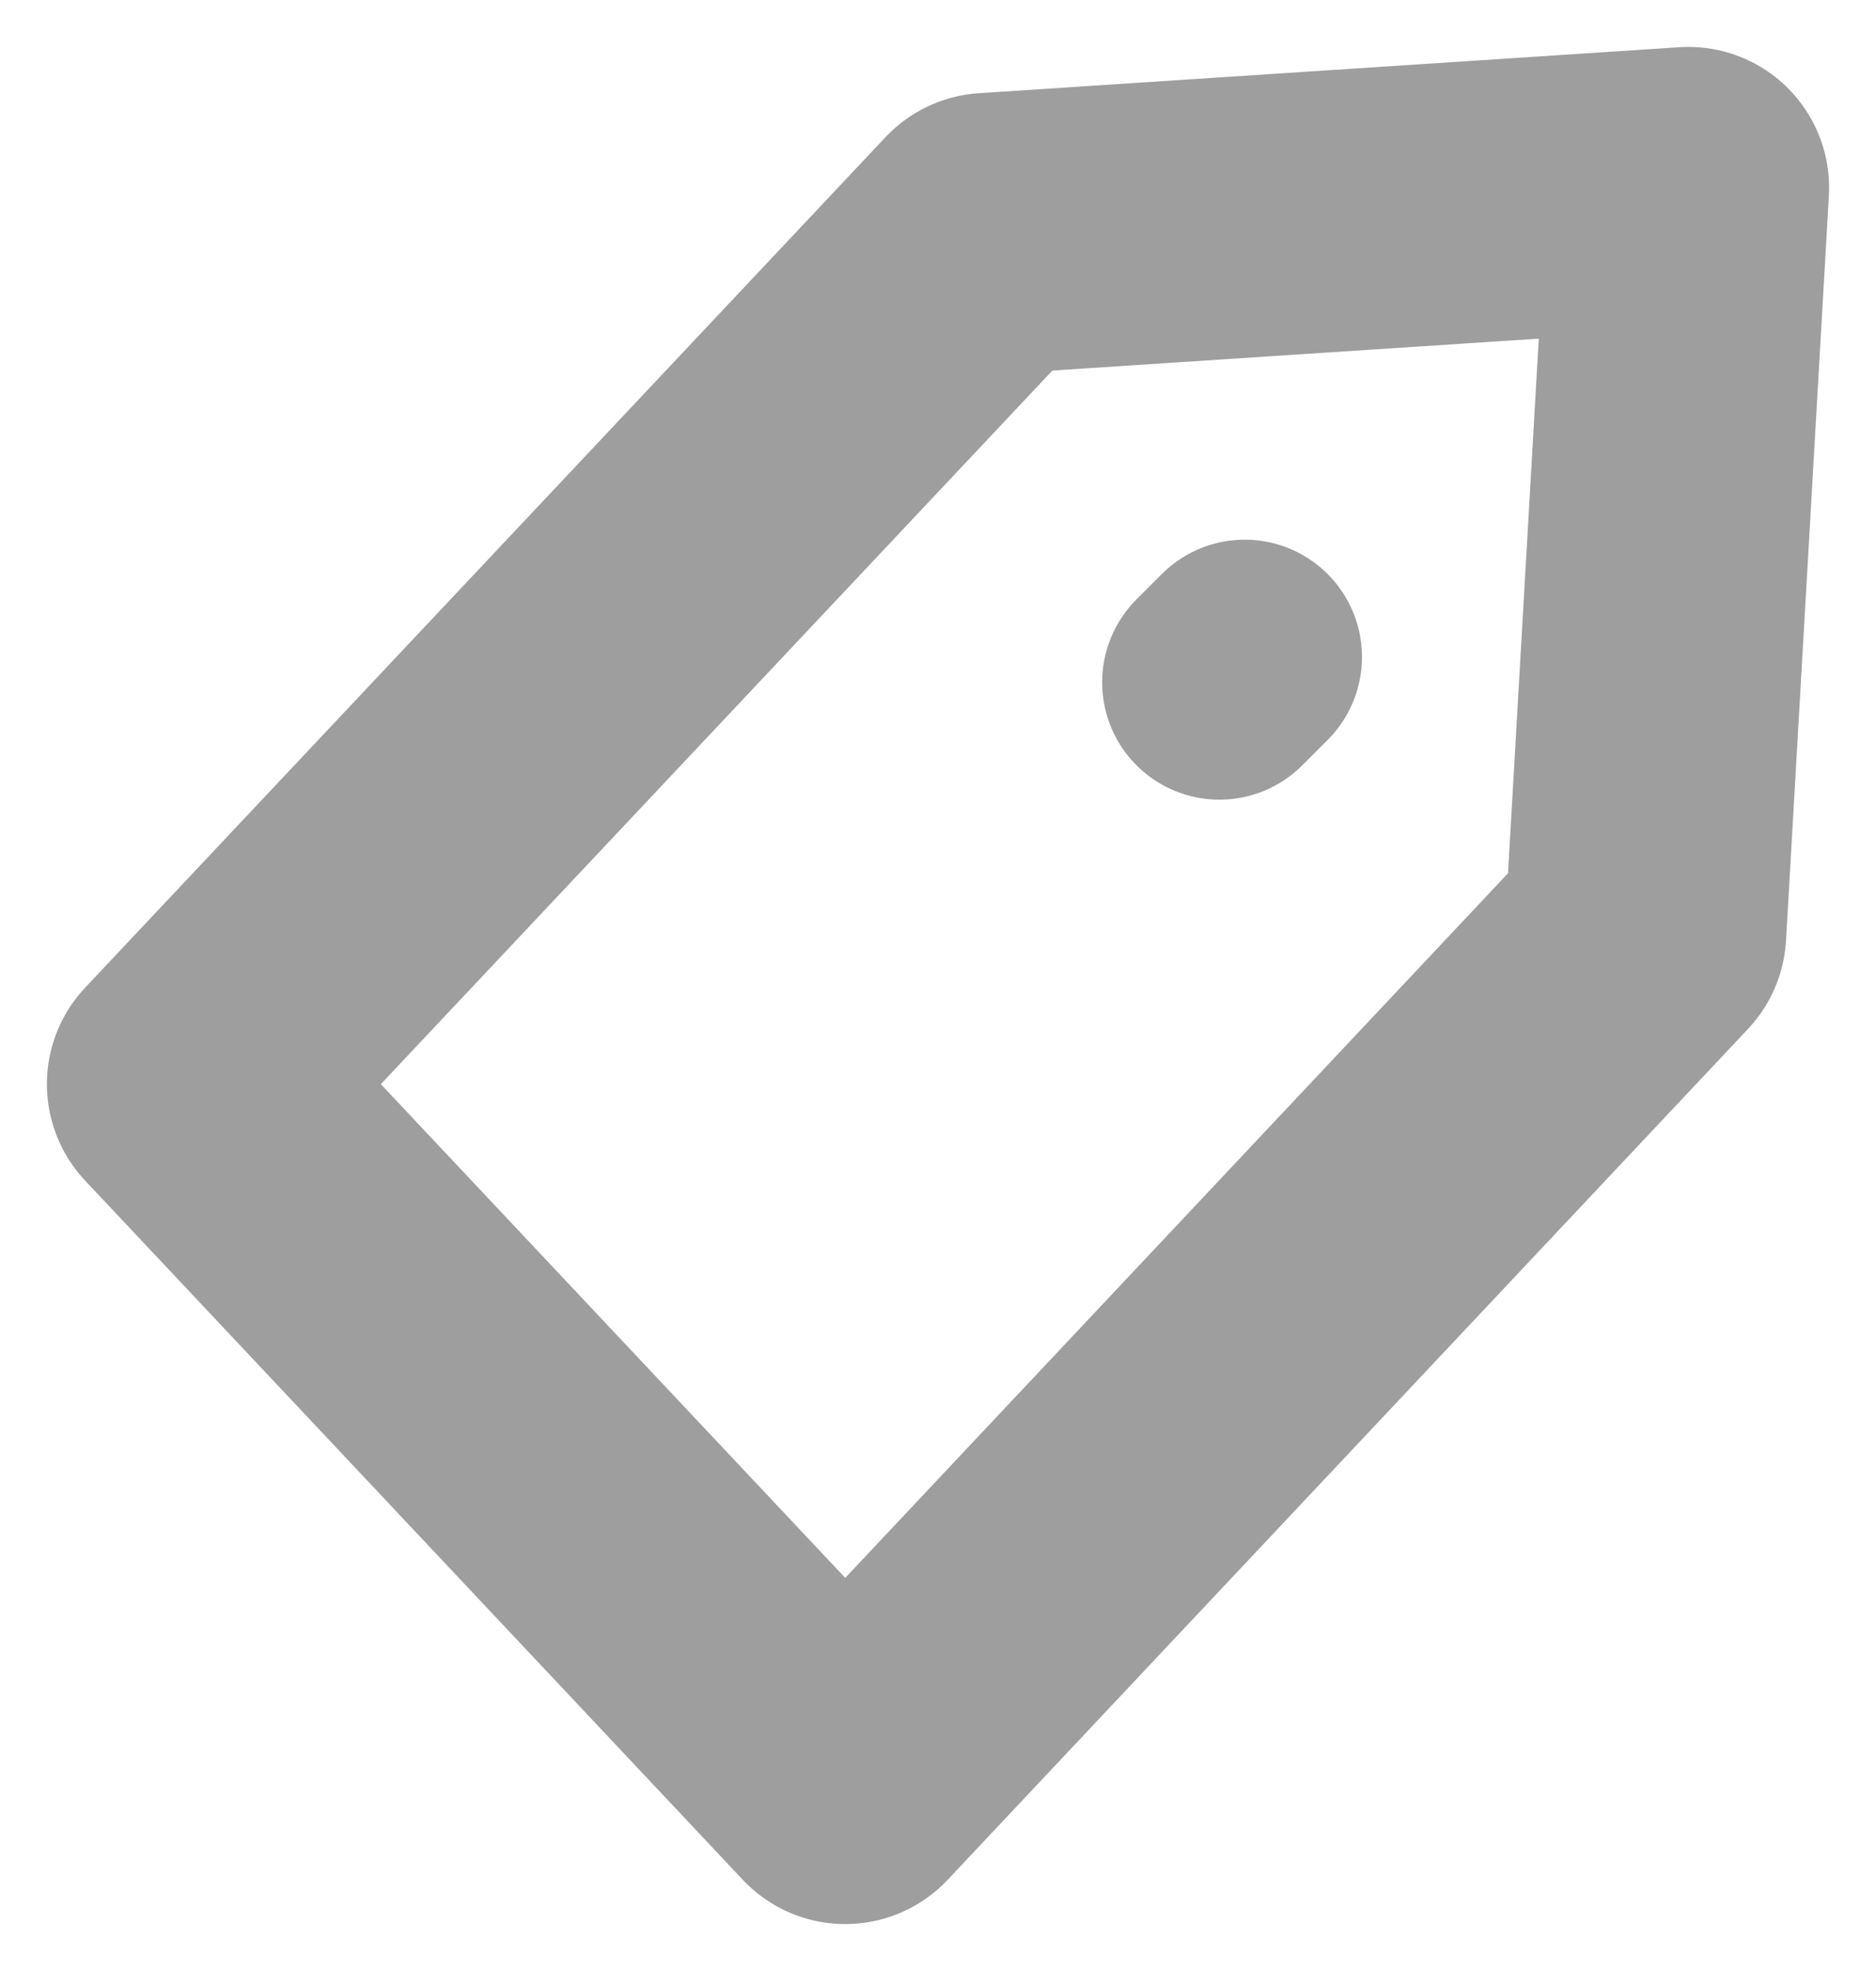 <svg width="20" height="21" viewBox="0 0 20 21" fill="none" xmlns="http://www.w3.org/2000/svg">
<path d="M9.011 19L2 11.551L10.532 2.49L18 2L17.543 9.935L9.011 19Z" stroke="#9E9E9E" stroke-width="3" stroke-linecap="round" stroke-linejoin="round"/>
<path d="M13 7.27L13.27 7" stroke="#9E9E9E" stroke-width="2.5" stroke-linecap="round" stroke-linejoin="round"/>
</svg>
